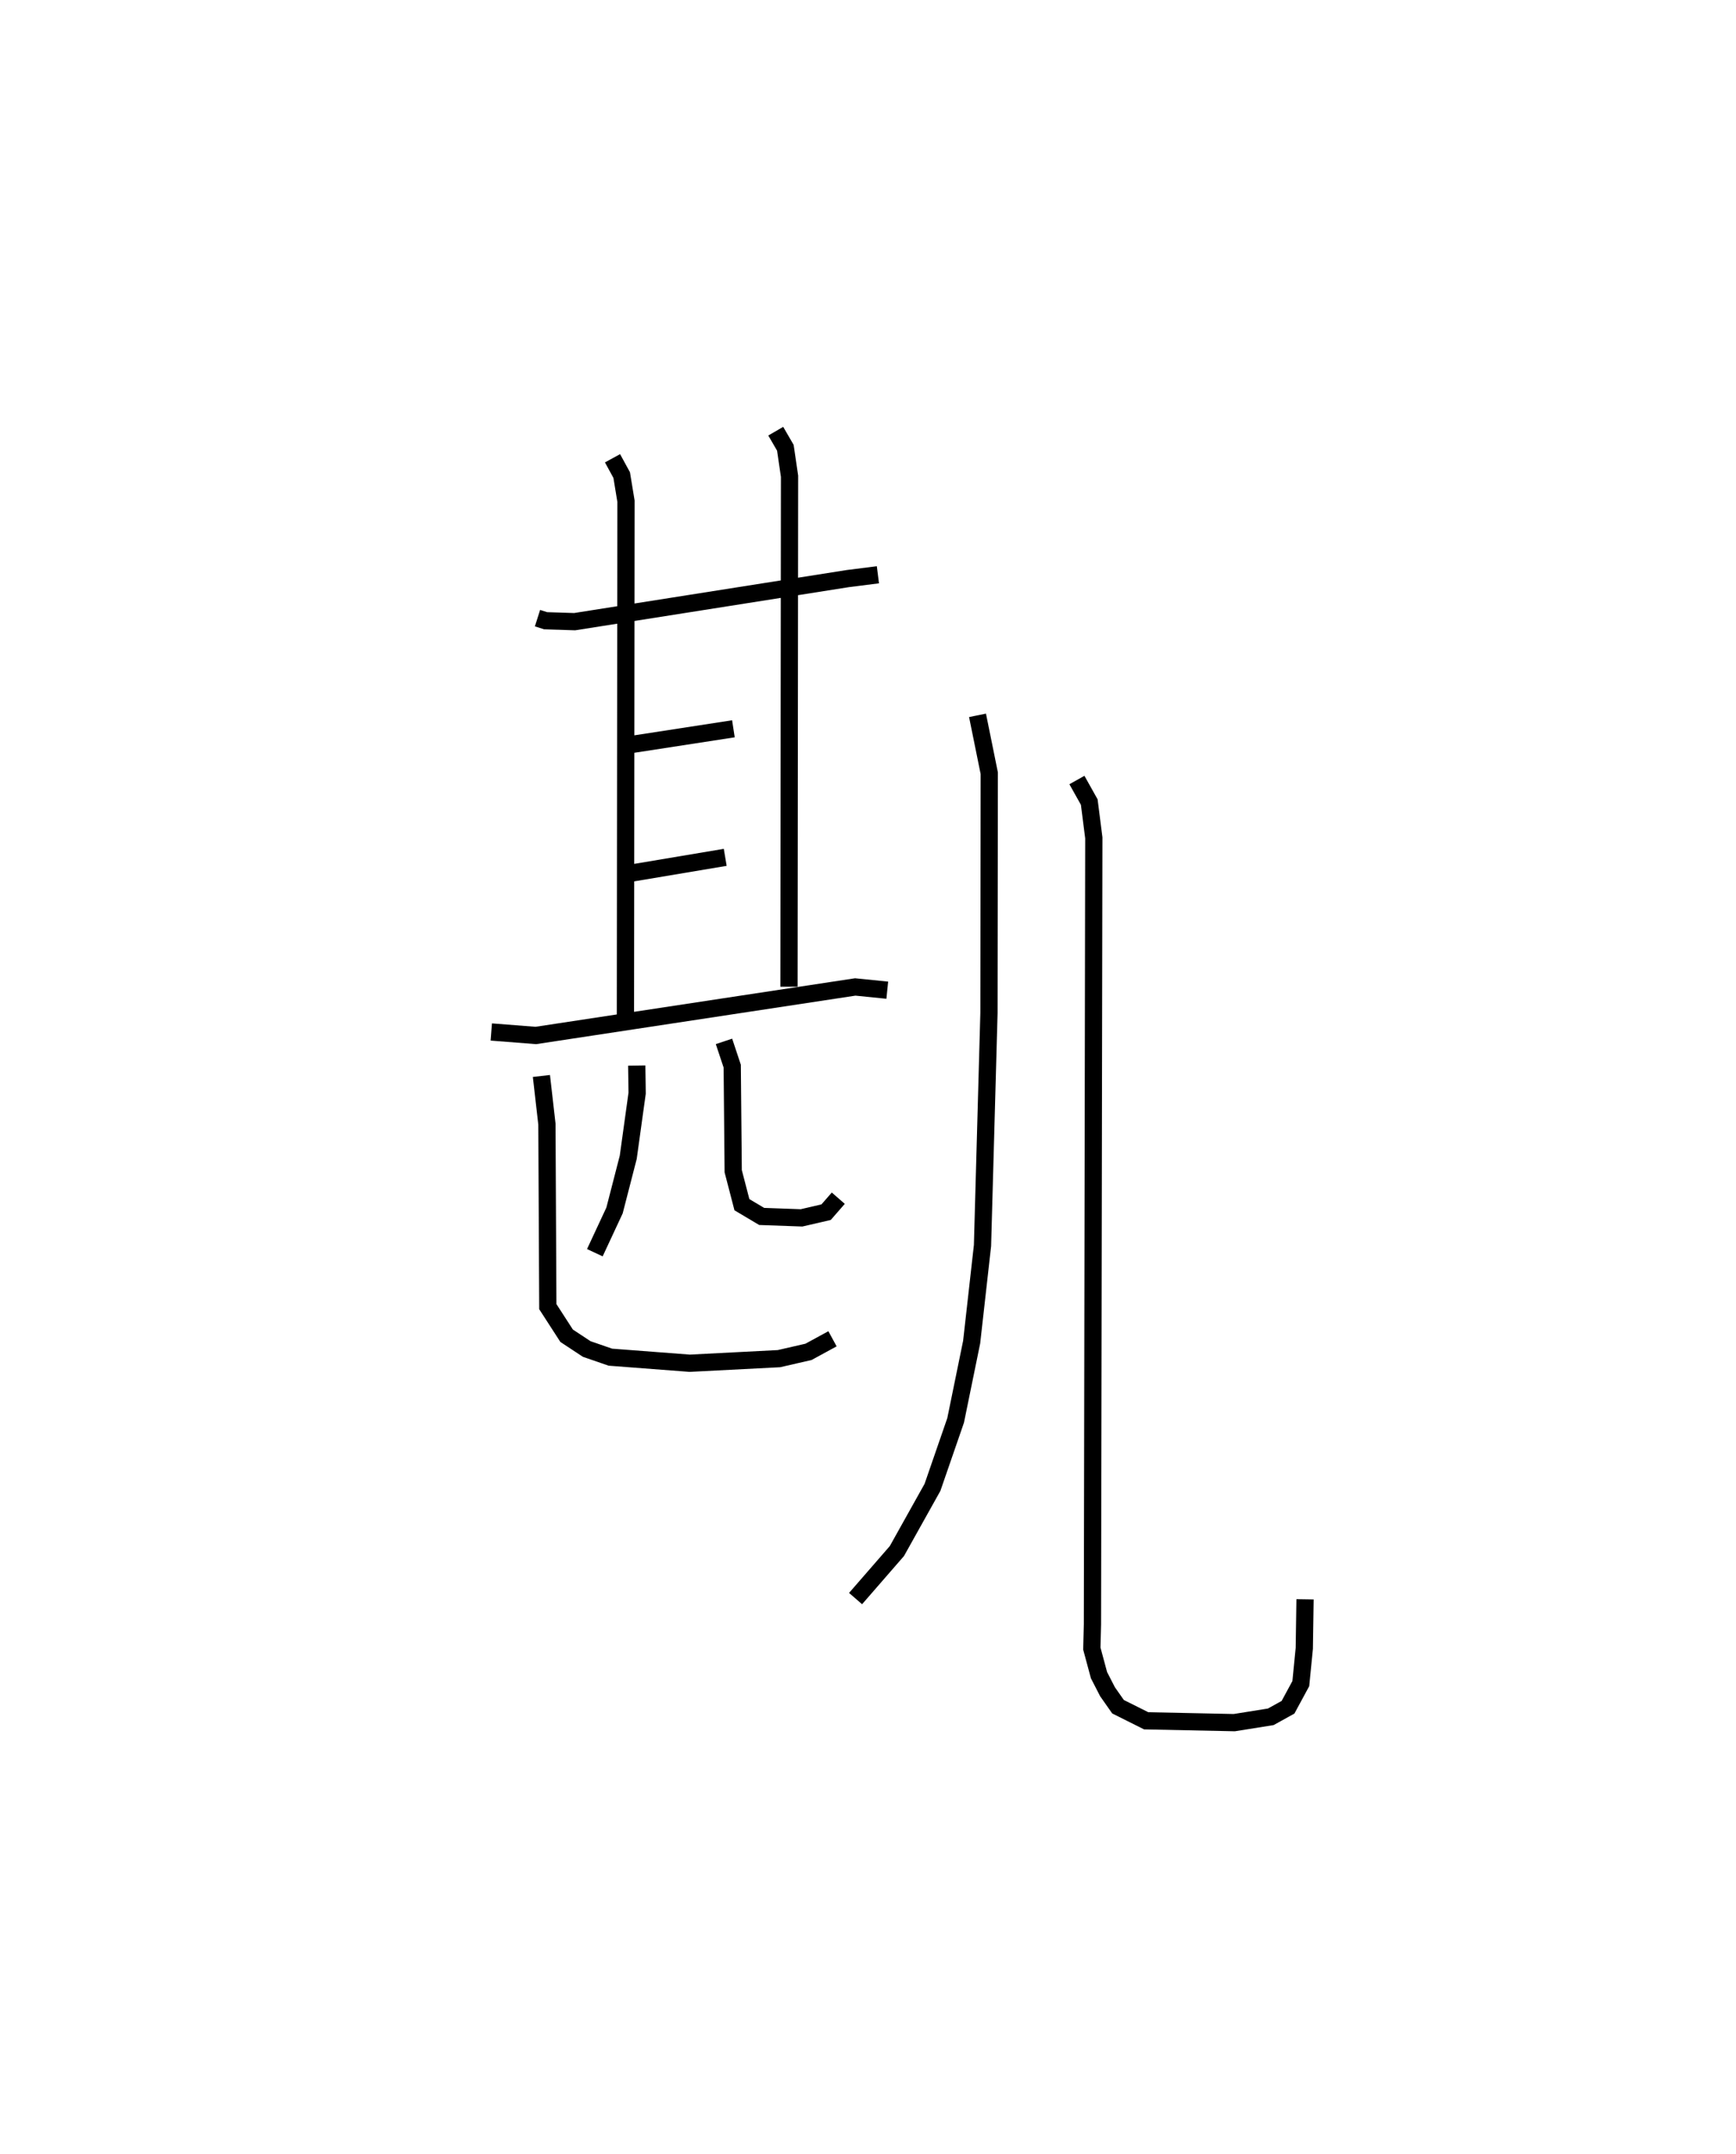 <?xml version="1.0" encoding="utf-8" ?>
<svg baseProfile="full" height="124.878" version="1.1" width="100.689" xmlns="http://www.w3.org/2000/svg" xmlns:ev="http://www.w3.org/2001/xml-events" xmlns:xlink="http://www.w3.org/1999/xlink"><defs /><rect fill="white" height="124.878" width="100.689" x="0" y="0" /><path d="M25,31.365 m0.0,0.0 m6.175,4.477 l0.474,0.151 1.681,0.053 l15.844,-2.498 1.745,-0.221 m-15.393,-6.755 l0.532,0.974 0.249,1.513 l-0.033,30.619 m8.719,-34.677 l0.558,0.962 0.242,1.65 l-0.032,29.6 m-9.241,-14.029 l6.018,-0.927 m-6.083,8.395 l5.608,-0.941 m-13.569,10.126 l2.583,0.202 18.527,-2.813 l1.858,0.188 m-14.531,4.369 l0.023,1.601 -0.516,3.719 l-0.795,3.082 -1.142,2.45 m7.49,-12.253 l0.478,1.436 0.057,6.091 l0.505,1.942 1.146,0.681 l2.312,0.083 1.425,-0.33 l0.707,-0.811 m-17.219,-7.087 l0.319,2.794 0.052,10.581 l1.091,1.688 1.166,0.769 l1.371,0.473 4.604,0.352 l5.173,-0.266 1.715,-0.394 l1.392,-0.758 m8.411,-36.149 l0.681,3.356 -0.017,13.902 l-0.375,13.488 -0.629,5.592 l-0.929,4.541 -1.343,3.884 l-2.064,3.693 -2.397,2.756 m12.838,-47.462 l0.716,1.279 0.264,2.073 l-0.079,45.606 -0.036,1.403 l0.416,1.542 0.494,0.961 l0.609,0.868 1.633,0.817 l5.11,0.107 2.116,-0.338 l1.001,-0.554 0.742,-1.371 l0.202,-2.046 0.043,-2.843 " fill="none" stroke="black" stroke-width="1" /></svg>